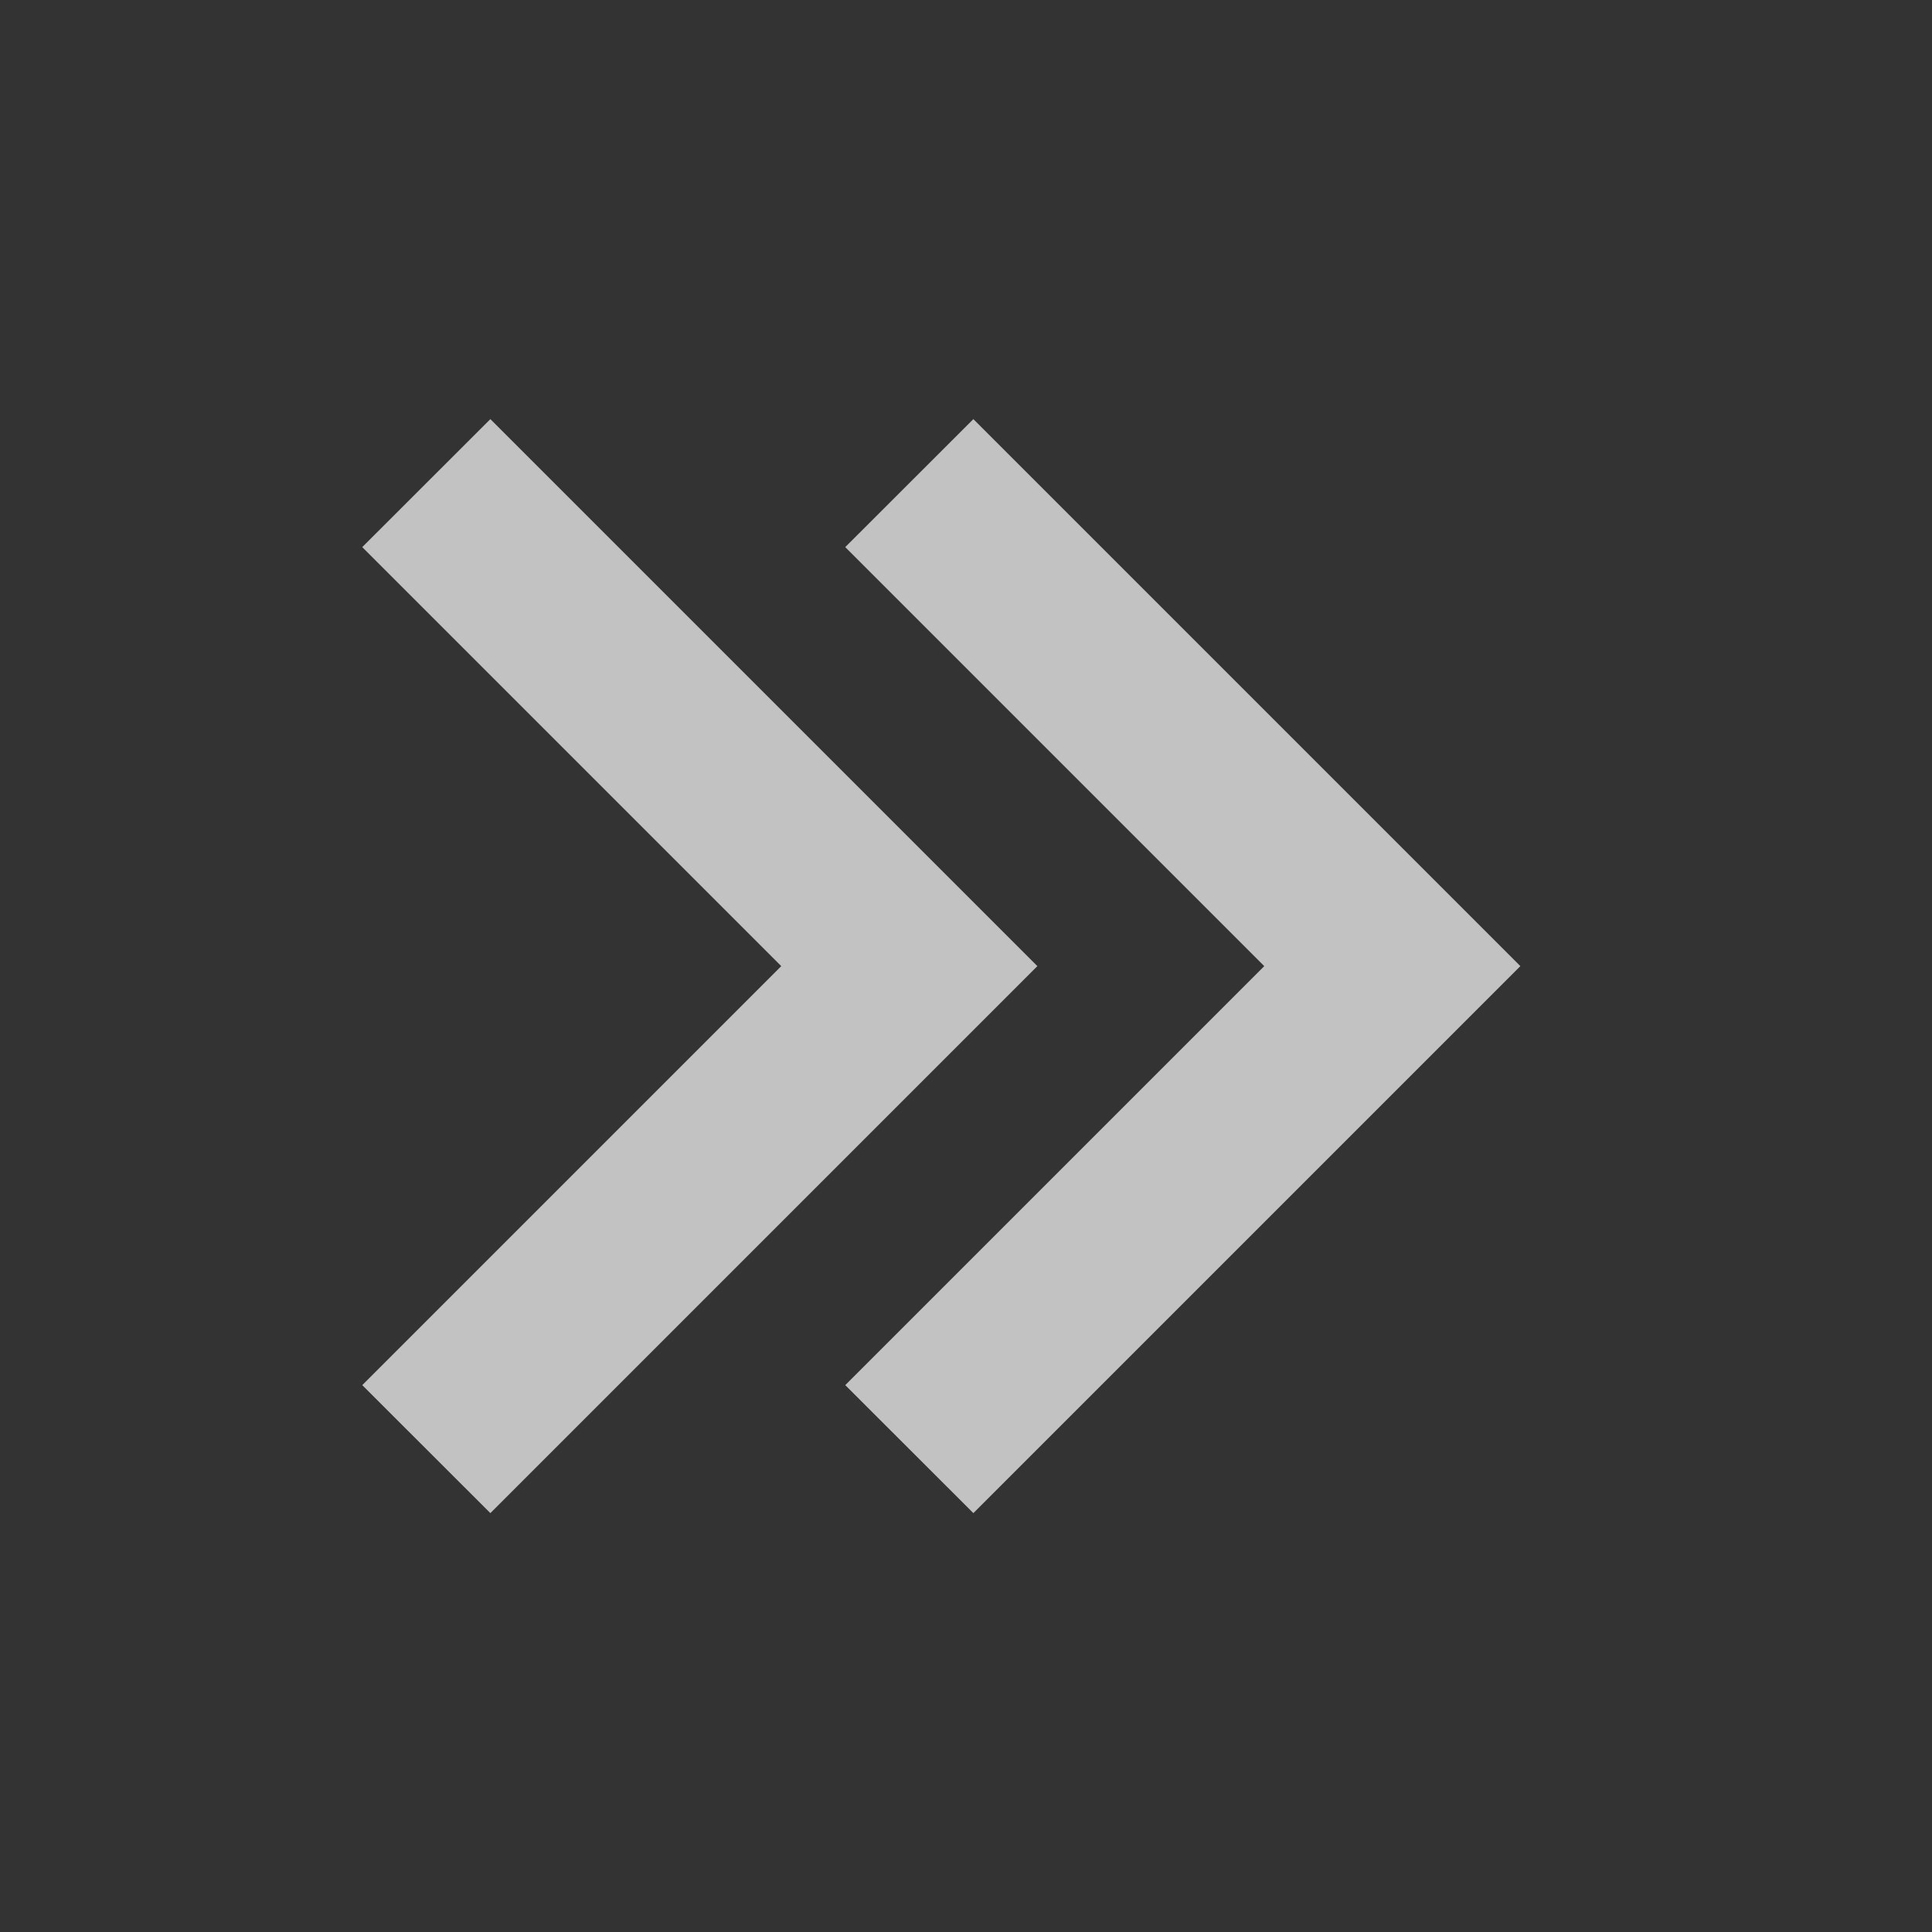 <svg width="16" height="16" viewBox="0 0 16 16" fill="none" xmlns="http://www.w3.org/2000/svg">
<rect x="0" y="0" width="16" height="16" fill="#333333" stroke="none"/>
<path fill-rule="evenodd" clip-rule="evenodd" d="M6.47 8.001L3 11.471L4.061 12.531L8.591 8.001L4.061 3.471L3 4.531L6.47 8.001Z" fill="white" fill-opacity="0.7"/>
<path fill-rule="evenodd" clip-rule="evenodd" d="M10.47 8.001L7 11.471L8.061 12.531L12.591 8.001L8.061 3.471L7 4.531L10.47 8.001Z" fill="white" fill-opacity="0.7"/>
</svg>
